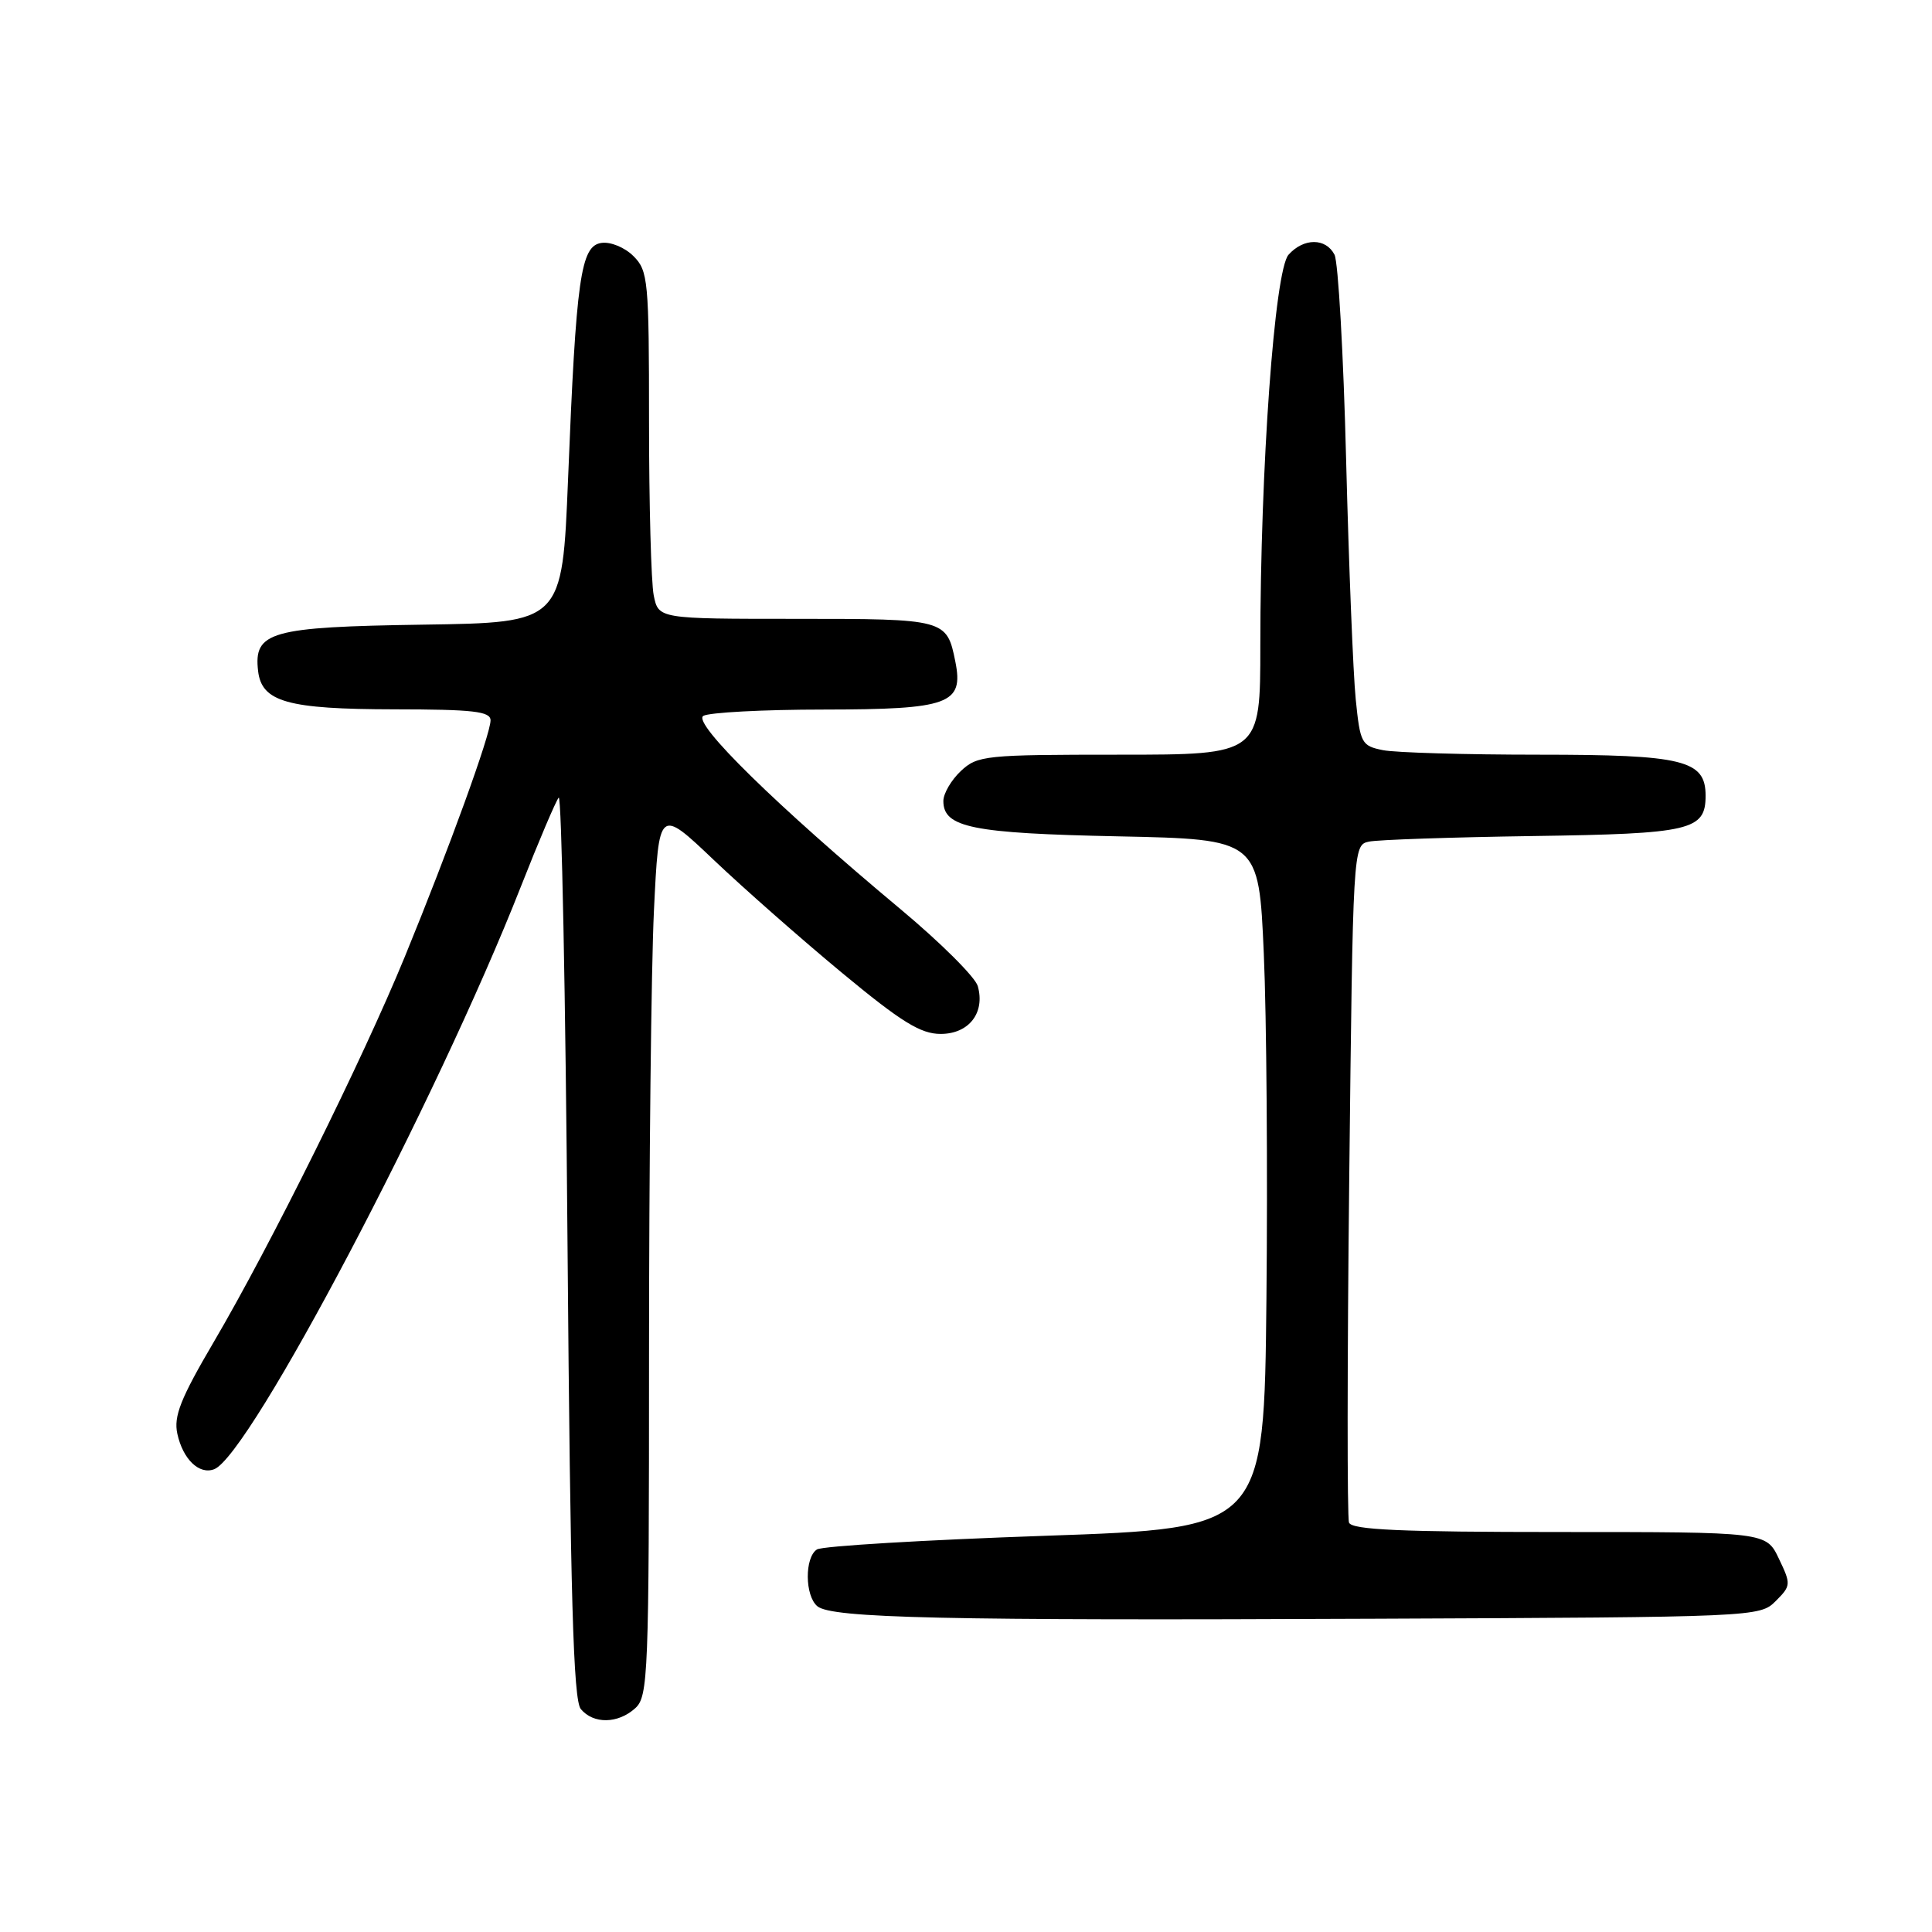 <?xml version="1.0" encoding="UTF-8" standalone="no"?>
<!DOCTYPE svg PUBLIC "-//W3C//DTD SVG 1.1//EN" "http://www.w3.org/Graphics/SVG/1.1/DTD/svg11.dtd" >
<svg xmlns="http://www.w3.org/2000/svg" xmlns:xlink="http://www.w3.org/1999/xlink" version="1.1" viewBox="0 0 256 256">
 <g >
 <path fill="currentColor"
d=" M 84.17 226.35 C 85.89 224.79 86.00 222.01 86.00 179.50 C 86.00 154.65 86.29 128.18 86.65 120.68 C 87.31 107.04 87.31 107.04 94.59 113.96 C 98.60 117.77 106.26 124.51 111.61 128.94 C 119.43 135.42 121.99 137.00 124.64 137.00 C 128.39 137.00 130.56 134.20 129.56 130.66 C 129.22 129.47 124.63 124.90 119.36 120.50 C 102.93 106.79 91.71 95.80 93.19 94.86 C 93.91 94.41 101.11 94.02 109.18 94.02 C 125.78 94.00 127.71 93.29 126.59 87.68 C 125.46 82.04 125.29 82.00 105.50 82.00 C 87.25 82.00 87.25 82.00 86.62 78.88 C 86.28 77.16 86.00 66.81 86.00 55.88 C 86.00 37.14 85.88 35.88 83.94 33.94 C 82.79 32.79 80.91 32.01 79.69 32.19 C 76.94 32.58 76.34 36.80 75.27 63.50 C 74.50 82.50 74.50 82.50 56.05 82.77 C 35.82 83.07 33.59 83.70 34.20 88.92 C 34.68 93.01 38.11 93.97 52.25 93.99 C 62.72 94.00 65.00 94.26 65.00 95.45 C 65.00 97.32 59.53 112.40 53.64 126.77 C 48.08 140.33 35.84 165.02 28.33 177.81 C 23.92 185.32 22.99 187.67 23.50 189.99 C 24.24 193.37 26.40 195.44 28.38 194.68 C 33.10 192.87 57.87 145.82 69.01 117.50 C 71.39 111.45 73.65 106.14 74.03 105.69 C 74.41 105.24 74.94 131.89 75.20 164.90 C 75.58 211.65 75.97 225.25 76.96 226.46 C 78.64 228.47 81.88 228.42 84.17 226.35 Z  M 235.28 212.16 C 237.32 210.12 237.34 209.93 235.71 206.53 C 234.03 203.00 234.03 203.00 206.62 203.00 C 185.61 203.00 179.11 202.71 178.75 201.75 C 178.50 201.06 178.51 180.58 178.78 156.23 C 179.27 112.17 179.28 111.97 181.39 111.52 C 182.55 111.27 192.32 110.94 203.10 110.78 C 224.06 110.48 226.00 110.03 226.00 105.43 C 226.00 100.72 223.08 100.00 203.90 100.00 C 194.19 100.00 184.90 99.73 183.25 99.40 C 180.41 98.83 180.23 98.50 179.64 92.65 C 179.30 89.27 178.73 75.03 178.37 61.00 C 178.02 46.98 177.32 34.71 176.83 33.75 C 175.68 31.51 172.75 31.51 170.74 33.75 C 168.89 35.81 167.00 62.02 167.00 85.53 C 167.00 100.00 167.00 100.00 148.31 100.00 C 130.51 100.00 129.52 100.10 127.31 102.17 C 126.04 103.37 125.00 105.15 125.00 106.14 C 125.00 109.65 128.81 110.42 148.15 110.82 C 166.80 111.21 166.80 111.21 167.46 126.36 C 167.83 134.69 167.98 155.22 167.81 172.00 C 167.50 202.50 167.50 202.50 138.50 203.50 C 122.55 204.05 108.94 204.86 108.25 205.31 C 106.60 206.37 106.64 211.46 108.31 212.84 C 110.20 214.41 125.10 214.75 182.34 214.49 C 232.59 214.28 233.20 214.25 235.28 212.16 Z "/>
</g>
</svg>